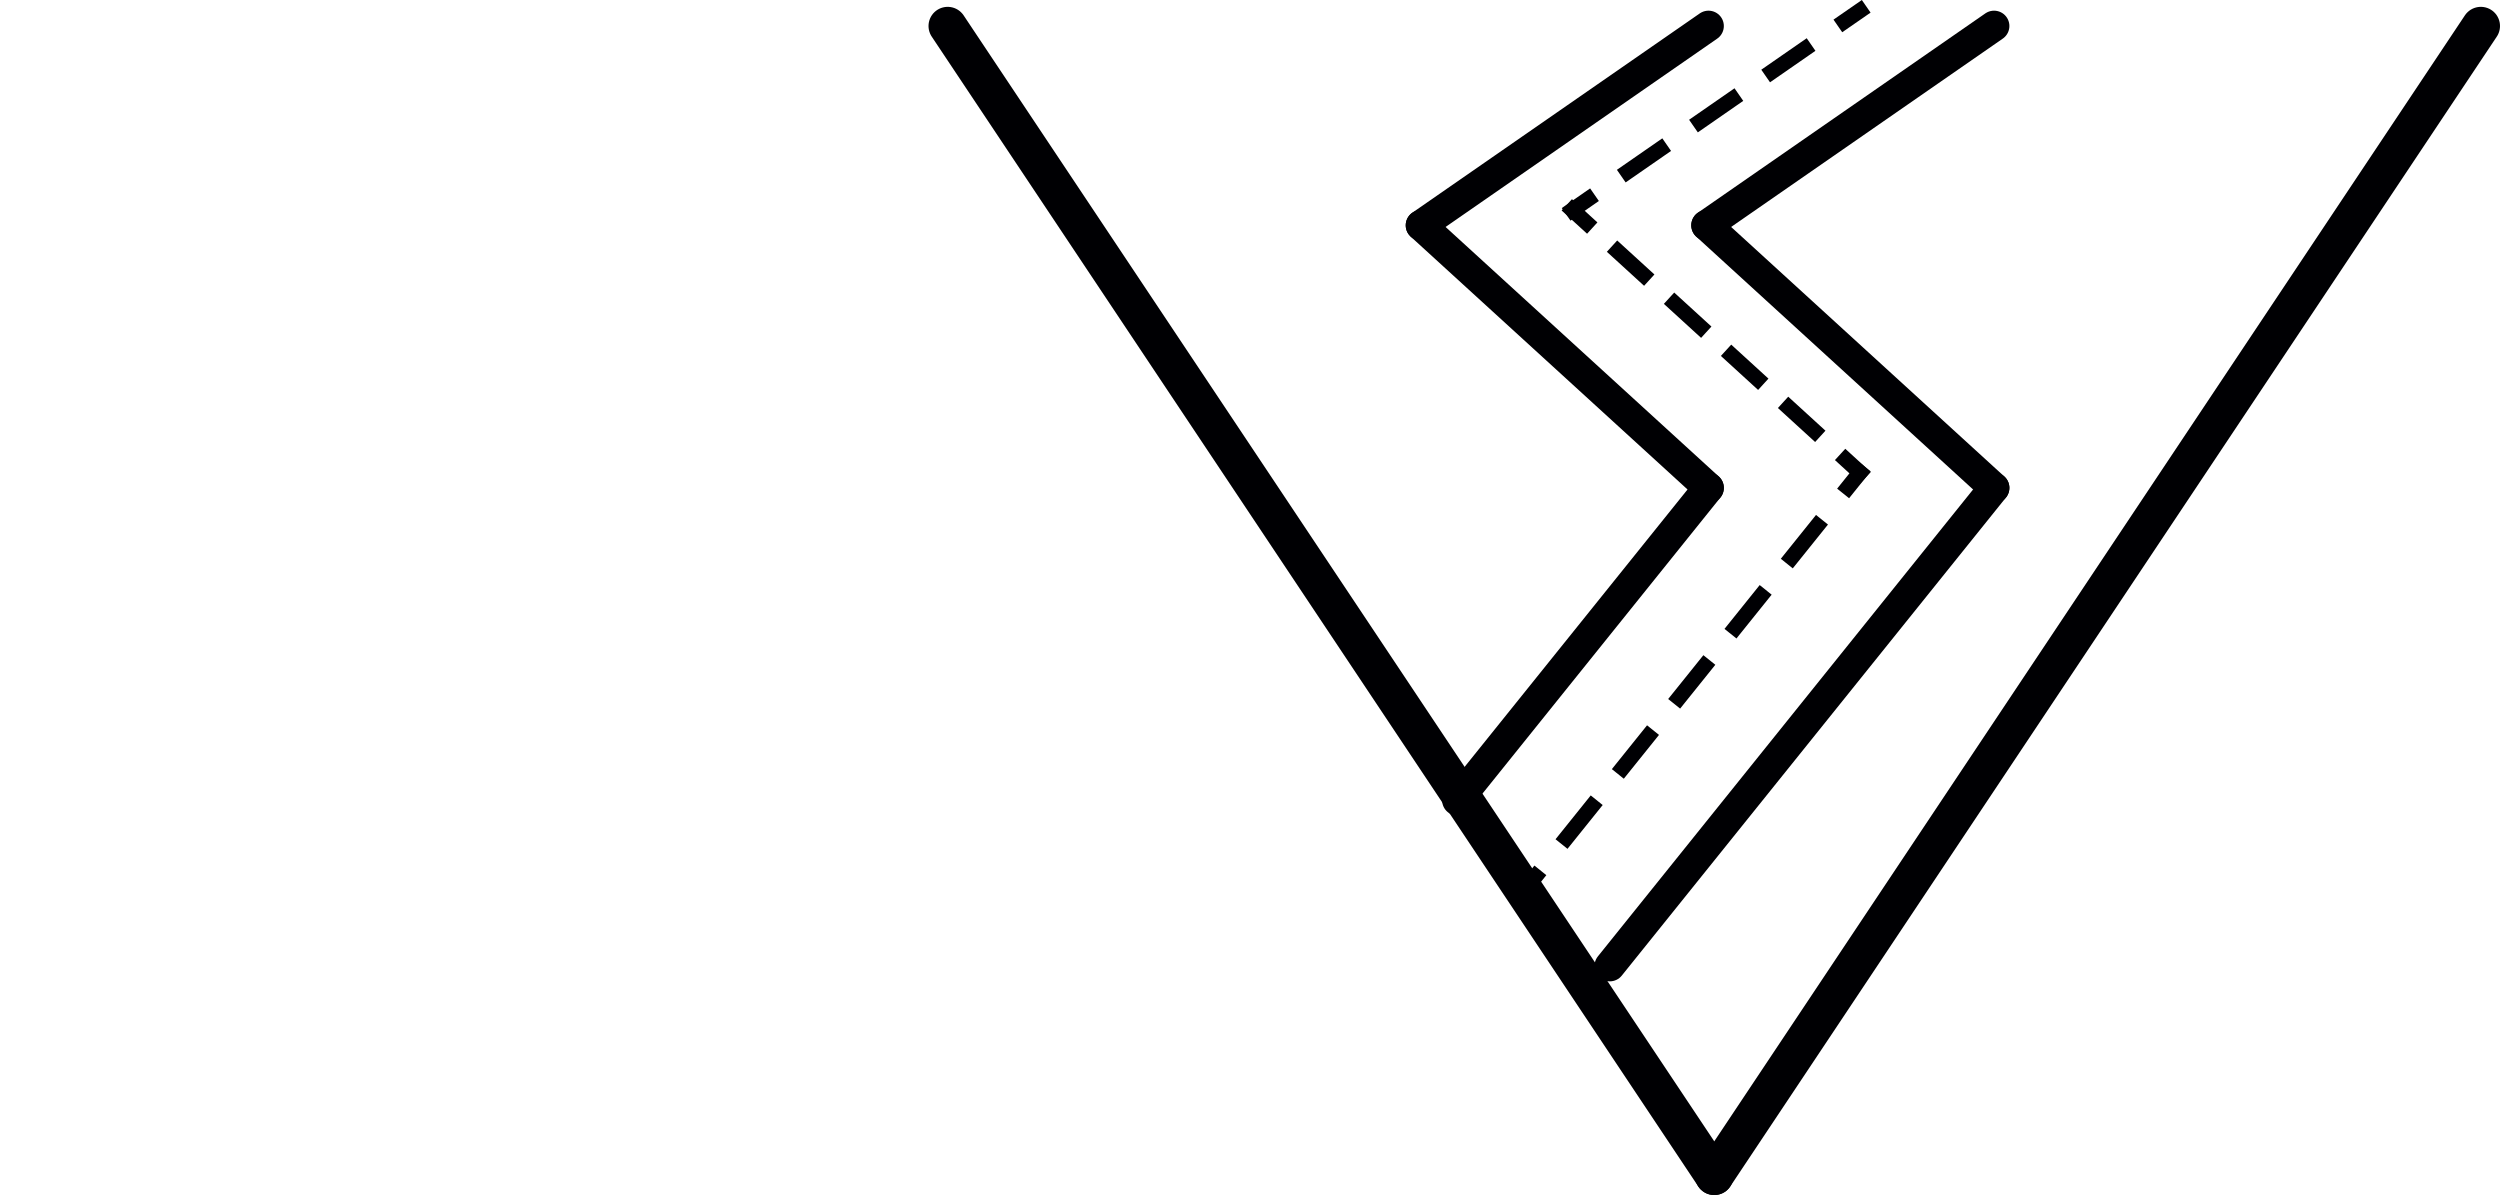 <?xml version="1.0" encoding="UTF-8" standalone="no"?>
<svg
   xmlns:dc="http://purl.org/dc/elements/1.1/"
   xmlns:cc="http://creativecommons.org/ns#"
   xmlns:rdf="http://www.w3.org/1999/02/22-rdf-syntax-ns#"
   xmlns:svg="http://www.w3.org/2000/svg"
   xmlns="http://www.w3.org/2000/svg"
   xmlns:sodipodi="http://sodipodi.sourceforge.net/DTD/sodipodi-0.dtd"
   xmlns:inkscape="http://www.inkscape.org/namespaces/inkscape"
   id="Layer_1"
   data-name="Layer 1"
   viewBox="0 0 1304.5 623.57"
   version="1.1"
   sodipodi:docname="logo-black.svg"
   inkscape:version="0.92.2 5c3e80d, 2017-08-06">
  <sodipodi:namedview
     pagecolor="#ffffff"
     bordercolor="#666666"
     borderopacity="1"
     objecttolerance="10"
     gridtolerance="10"
     guidetolerance="10"
     inkscape:pageopacity="0"
     inkscape:pageshadow="2"
     inkscape:window-width="778"
     inkscape:window-height="480"
     id="namedview45"
     showgrid="false"
     inkscape:zoom="0.22077424"
     inkscape:cx="1164.538"
     inkscape:cy="311.785"
     inkscape:window-x="333"
     inkscape:window-y="26"
     inkscape:window-maximized="0"
     inkscape:current-layer="Layer_1" />
  <defs
     id="defs4">
    <style
       id="style2">.cls-1,.cls-2,.cls-3,.cls-4,.cls-5,.cls-6,.cls-7{fill:none;}.cls-2,.cls-3,.cls-4,.cls-5,.cls-6,.cls-7{stroke:#ff931e;stroke-linejoin:round;}.cls-2,.cls-3{stroke-linecap:round;}.cls-2{stroke-width:20px;}.cls-3{stroke-width:16px;}.cls-4,.cls-5,.cls-6,.cls-7{stroke-linecap:square;stroke-width:8px;}.cls-5{stroke-dasharray:20.84 25;}.cls-6{stroke-dasharray:18.31 21.98;}.cls-7{stroke-dasharray:21.33 25.6;}</style>
  </defs>
  <title
     id="title6">logo</title>
  <rect
     class="cls-1"
     y="58.07"
     width="473"
     height="413"
     id="rect8" />
  <line
     class="cls-2"
     x1="494.5"
     y1="13.57"
     x2="894.5"
     y2="613.57"
     id="line10"
     style="fill:#000000;stroke:#000003;stroke-opacity:1" />
  <line
     class="cls-2"
     x1="1294.5"
     y1="13.57"
     x2="894.5"
     y2="613.57"
     id="line12"
     style="fill:#000000;stroke:#000003;stroke-opacity:1" />
  <line
     class="cls-3"
     x1="891.5"
     y1="13.57"
     x2="741.5"
     y2="117.57"
     id="line14"
     style="fill:#000000;stroke:#000003;stroke-opacity:1" />
  <line
     class="cls-3"
     x1="741.5"
     y1="117.57"
     x2="891.5"
     y2="254.57"
     id="line16"
     style="fill:#000000;stroke:#000003;stroke-opacity:1" />
  <line
     class="cls-3"
     x1="891.5"
     y1="254.57"
     x2="760.5"
     y2="417.57"
     id="line18"
     style="fill:#000000;stroke:#000003;stroke-opacity:1" />
  <line
     class="cls-3"
     x1="1040.5"
     y1="13.57"
     x2="890.5"
     y2="117.57"
     id="line20"
     style="fill:#000000;stroke:#000003;stroke-opacity:1" />
  <line
     class="cls-3"
     x1="890.5"
     y1="117.57"
     x2="1040.5"
     y2="254.57"
     id="line22"
     style="fill:#000000;stroke:#000003;stroke-opacity:1" />
  <line
     class="cls-3"
     x1="1040.5"
     y1="254.57"
     x2="840"
     y2="504.07"
     id="line24"
     style="fill:#000000;stroke:#000003;stroke-opacity:1" />
  <line
     class="cls-4"
     x1="970.5"
     y1="5.57"
     x2="962.28"
     y2="11.26"
     id="line26"
     style="fill:#000000;stroke:#000003;stroke-opacity:1" />
  <line
     class="cls-5"
     x1="941.73"
     y1="25.51"
     x2="838.99"
     y2="96.75"
     id="line28"
     style="fill:#000000;stroke:#000003;stroke-opacity:1" />
  <line
     class="cls-4"
     x1="828.72"
     y1="103.87"
     x2="820.5"
     y2="109.57"
     id="line30"
     style="fill:#000000;stroke:#000003;stroke-opacity:1" />
  <line
     class="cls-4"
     x1="820.5"
     y1="109.57"
     x2="827.88"
     y2="116.31"
     id="line32"
     style="fill:#000000;stroke:#000003;stroke-opacity:1" />
  <line
     class="cls-6"
     x1="844.11"
     y1="131.13"
     x2="955"
     y2="232.41"
     id="line34"
     style="fill:#000000;stroke:#000003;stroke-opacity:1" />
  <line
     class="cls-4"
     x1="963.12"
     y1="239.82"
     x2="970.5"
     y2="246.57"
     id="line36"
     style="fill:#000000;stroke:#000003;stroke-opacity:1" />
  <line
     class="cls-4"
     x1="970.5"
     y1="246.57"
     x2="964.24"
     y2="254.36"
     id="line38"
     style="fill:#000000;stroke:#000003;stroke-opacity:1" />
  <line
     class="cls-7"
     x1="948.21"
     y1="274.32"
     x2="809.28"
     y2="447.29"
     id="line40"
     style="fill:#000000;stroke:#000003;stroke-opacity:1" />
  <line
     class="cls-4"
     x1="801.26"
     y1="457.27"
     x2="795"
     y2="465.07"
     id="line42"
     style="fill:#000000;stroke:#000003;stroke-opacity:1" />
</svg>
